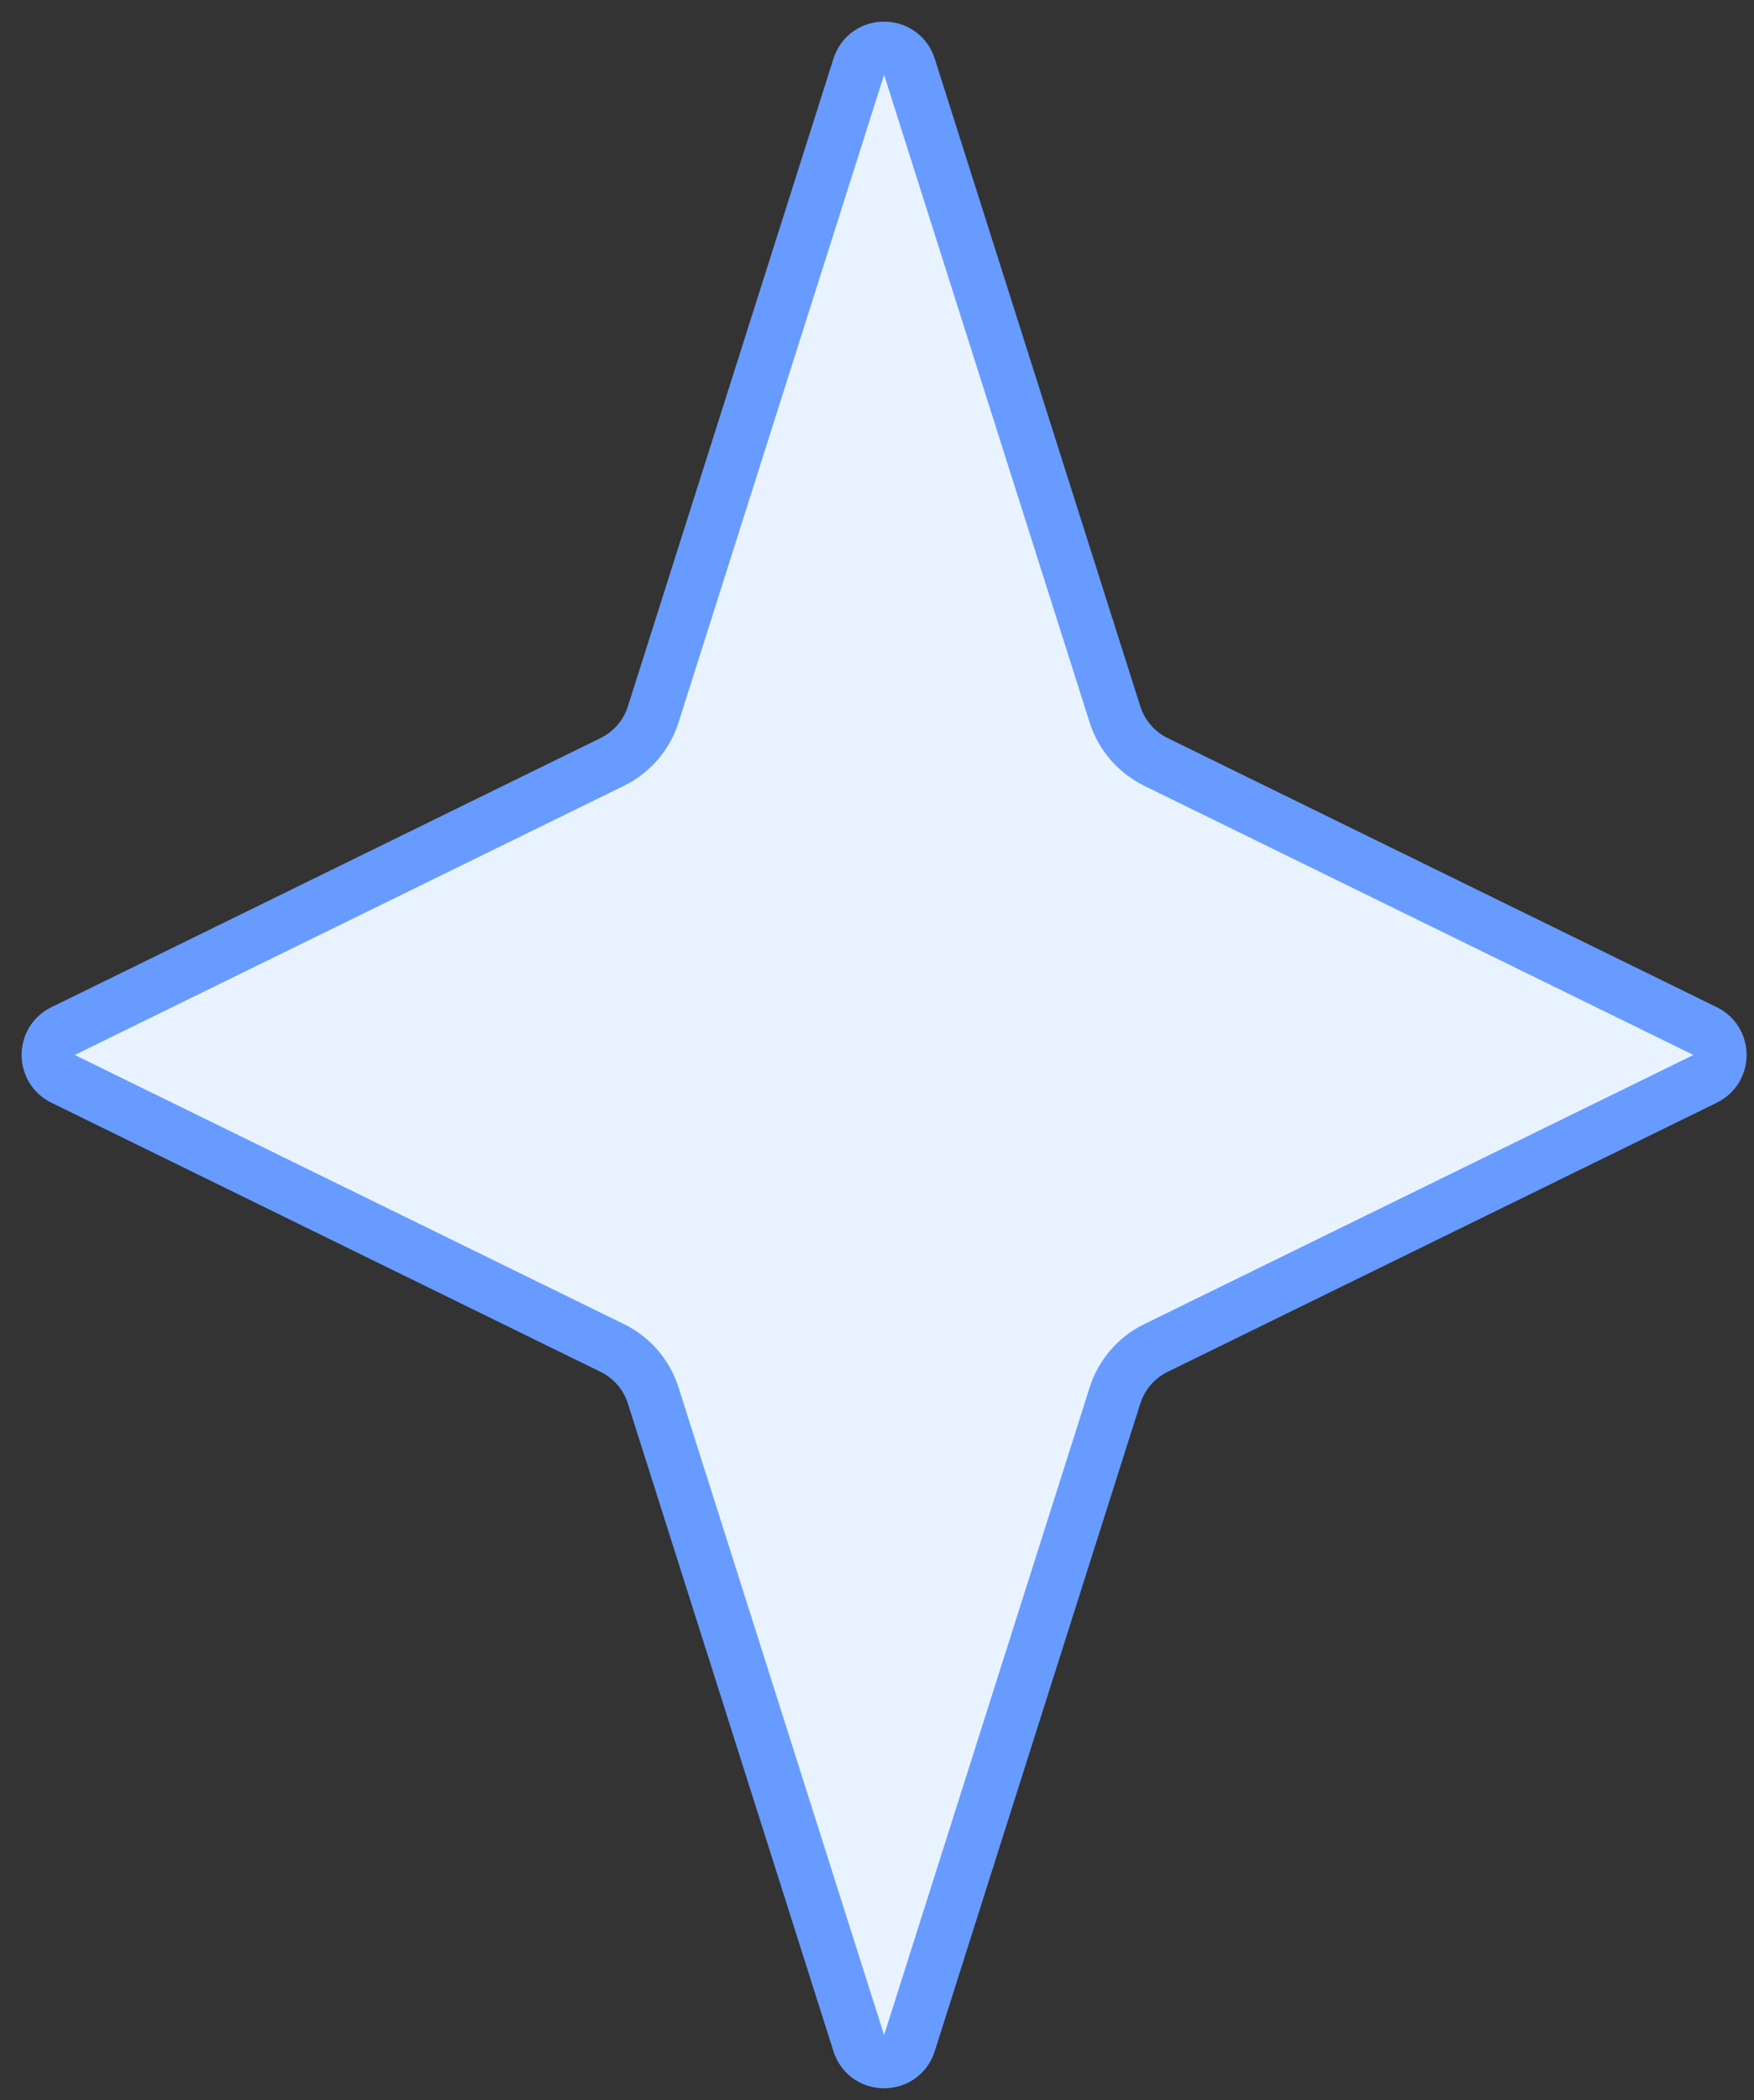 <svg width="66" height="79" viewBox="0 0 66 79" fill="none" xmlns="http://www.w3.org/2000/svg">
<rect x="0" y="0" width="66" height="79" fill="#333333" stroke="none"/>
<path d="M34.22 2.511L41.955 26.872C42.203 27.652 42.759 28.297 43.494 28.658L64.161 38.783C64.908 39.148 64.908 40.213 64.161 40.579L43.494 50.704C42.759 51.064 42.203 51.709 41.955 52.49L34.22 76.851C33.925 77.781 32.609 77.781 32.314 76.851L24.579 52.49C24.332 51.709 23.775 51.064 23.04 50.704L2.373 40.579C1.626 40.213 1.626 39.148 2.373 38.783L23.04 28.658C23.775 28.297 24.332 27.652 24.579 26.872L32.314 2.511C32.609 1.581 33.925 1.581 34.22 2.511Z" fill="#E9F3FF" stroke="#679BFF" stroke-width="2"/>
</svg>
